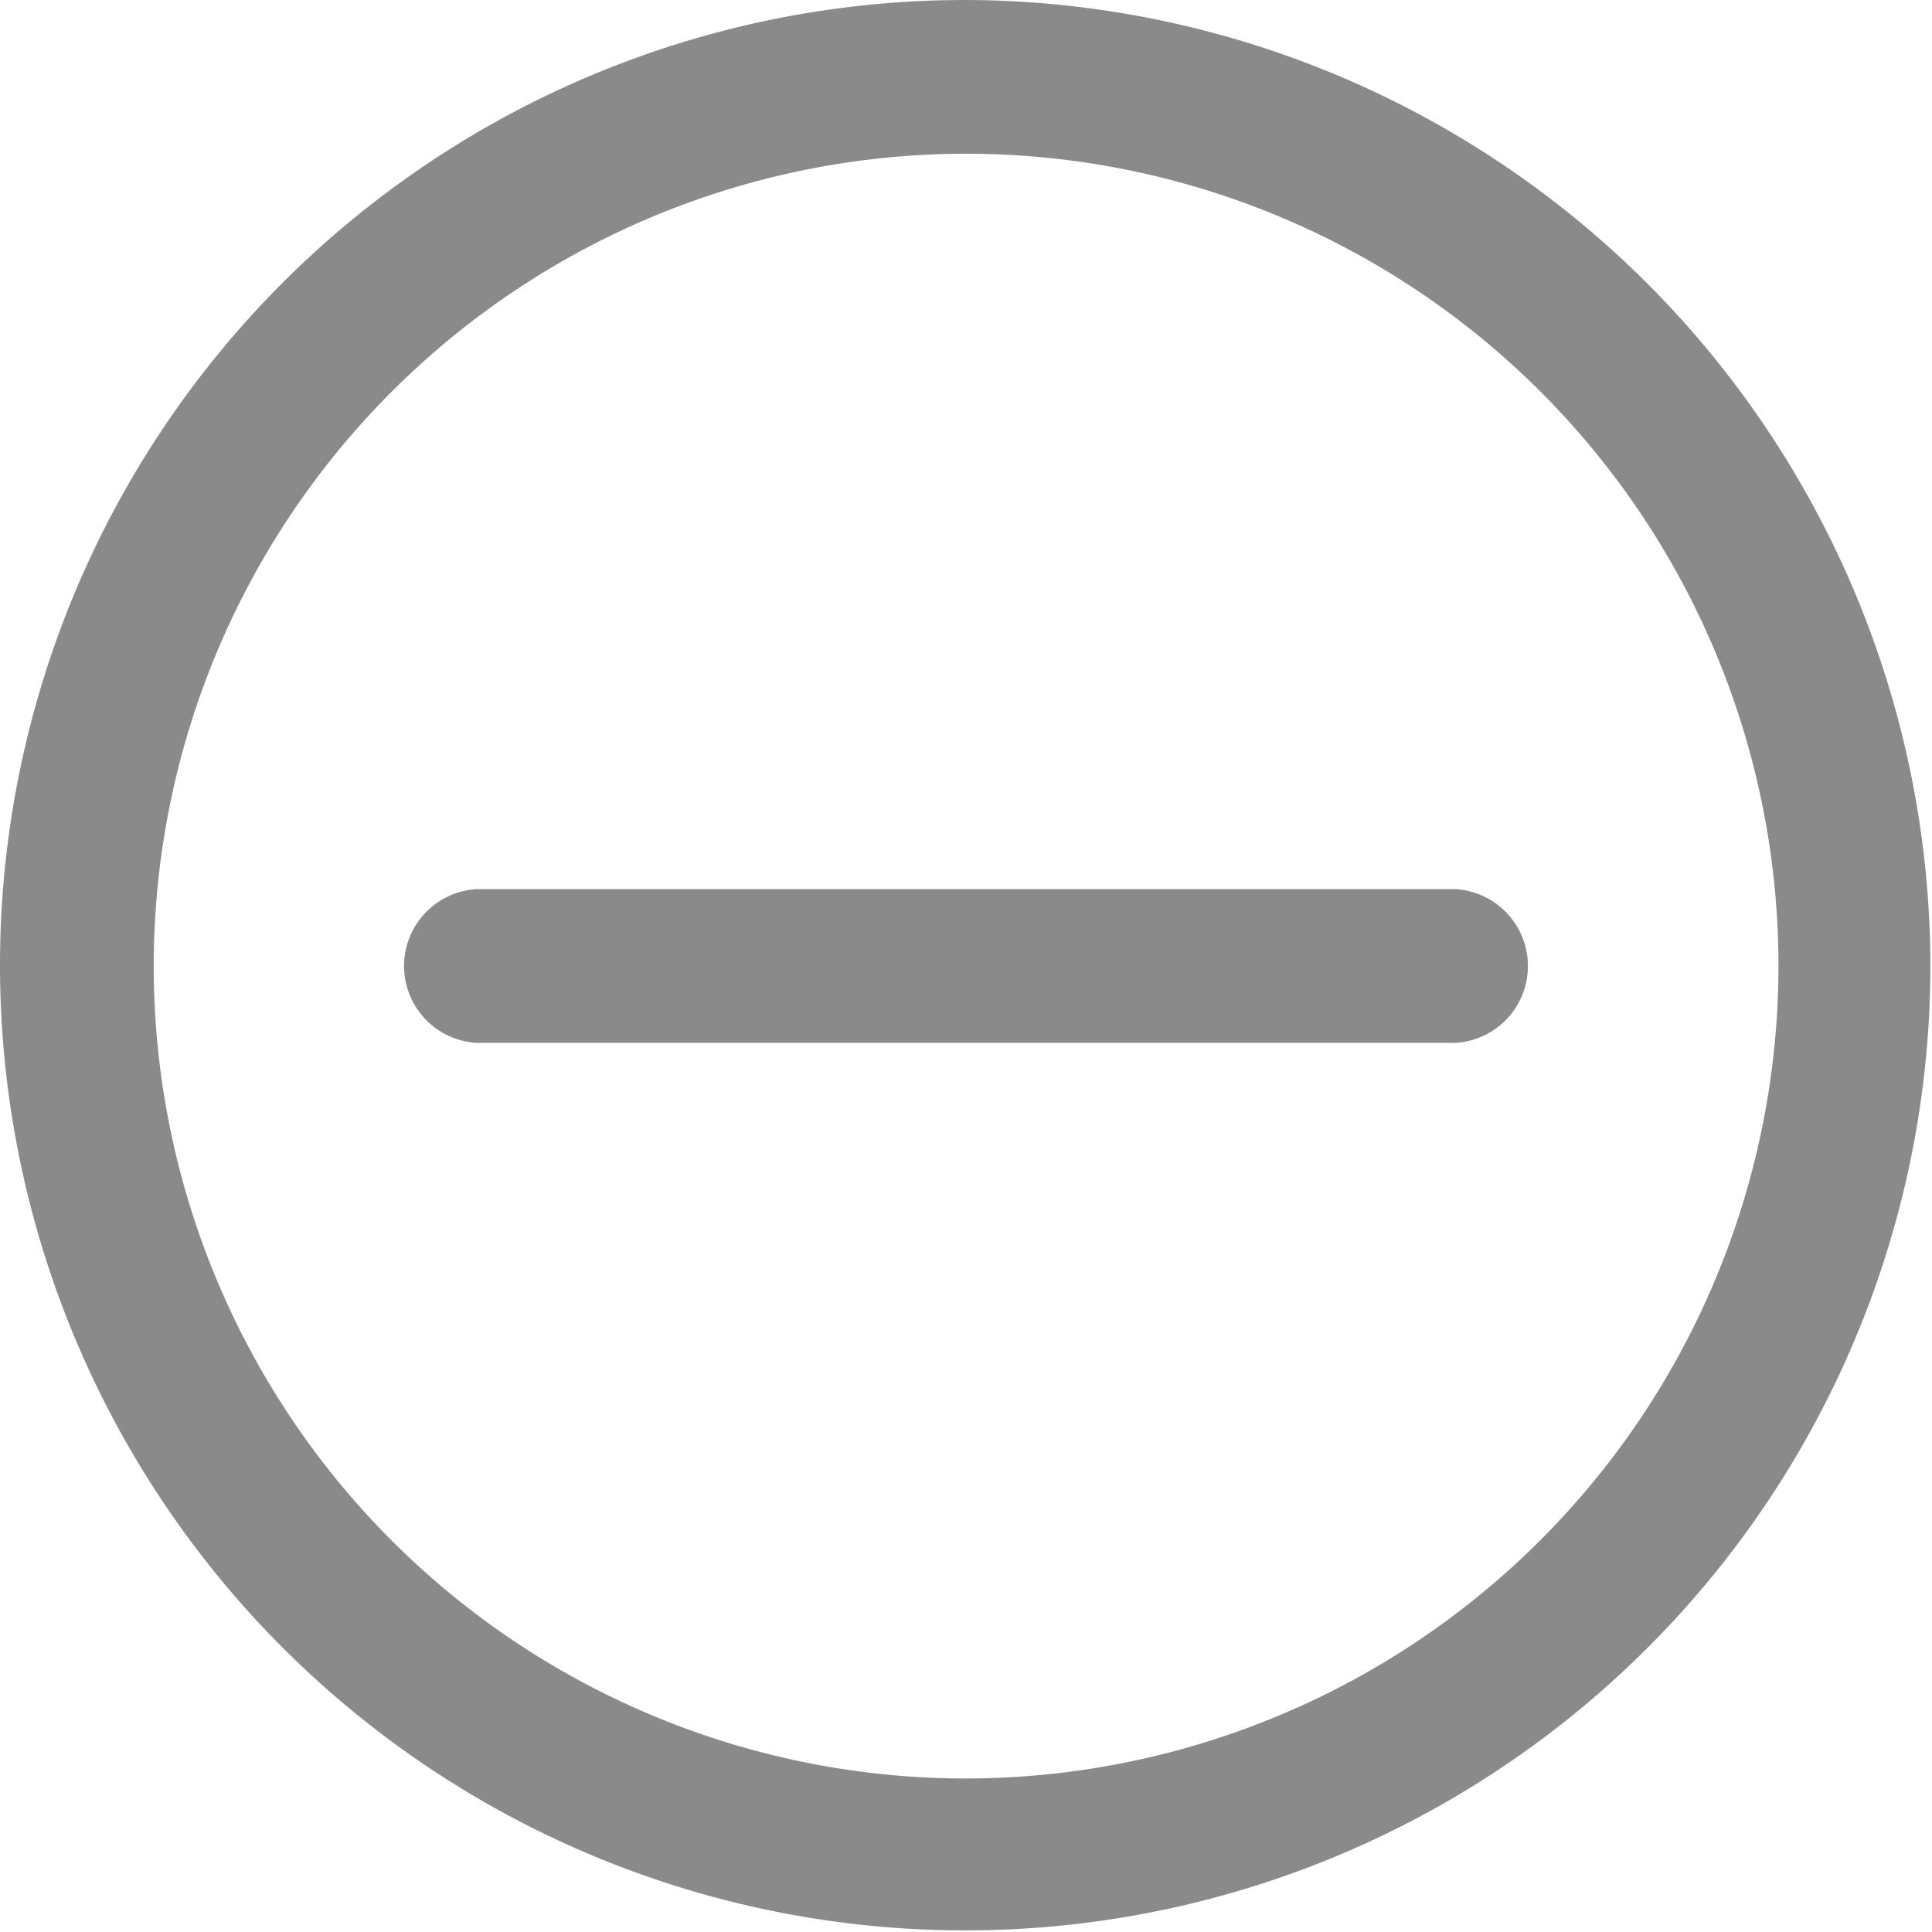 <?xml version="1.0" standalone="no"?><!DOCTYPE svg PUBLIC "-//W3C//DTD SVG 1.1//EN" "http://www.w3.org/Graphics/SVG/1.1/DTD/svg11.dtd"><svg t="1717578964224" class="icon" viewBox="0 0 1024 1024" version="1.1" xmlns="http://www.w3.org/2000/svg" p-id="19160" width="16" height="16" xmlns:xlink="http://www.w3.org/1999/xlink"><path d="M511.574 0a511.574 511.574 0 1 0 511.574 511.574A512.67 512.67 0 0 0 511.574 0z m0 942.635A430.575 430.575 0 1 1 942.635 511.574 431.062 431.062 0 0 1 511.574 942.635z" fill="#8a8a8a" p-id="19161"></path><path d="M771.258 471.257H252.742a40.804 40.804 0 0 0 0 81.486h518.516a40.804 40.804 0 0 0 0-81.486z" fill="#8a8a8a" p-id="19162"></path></svg>